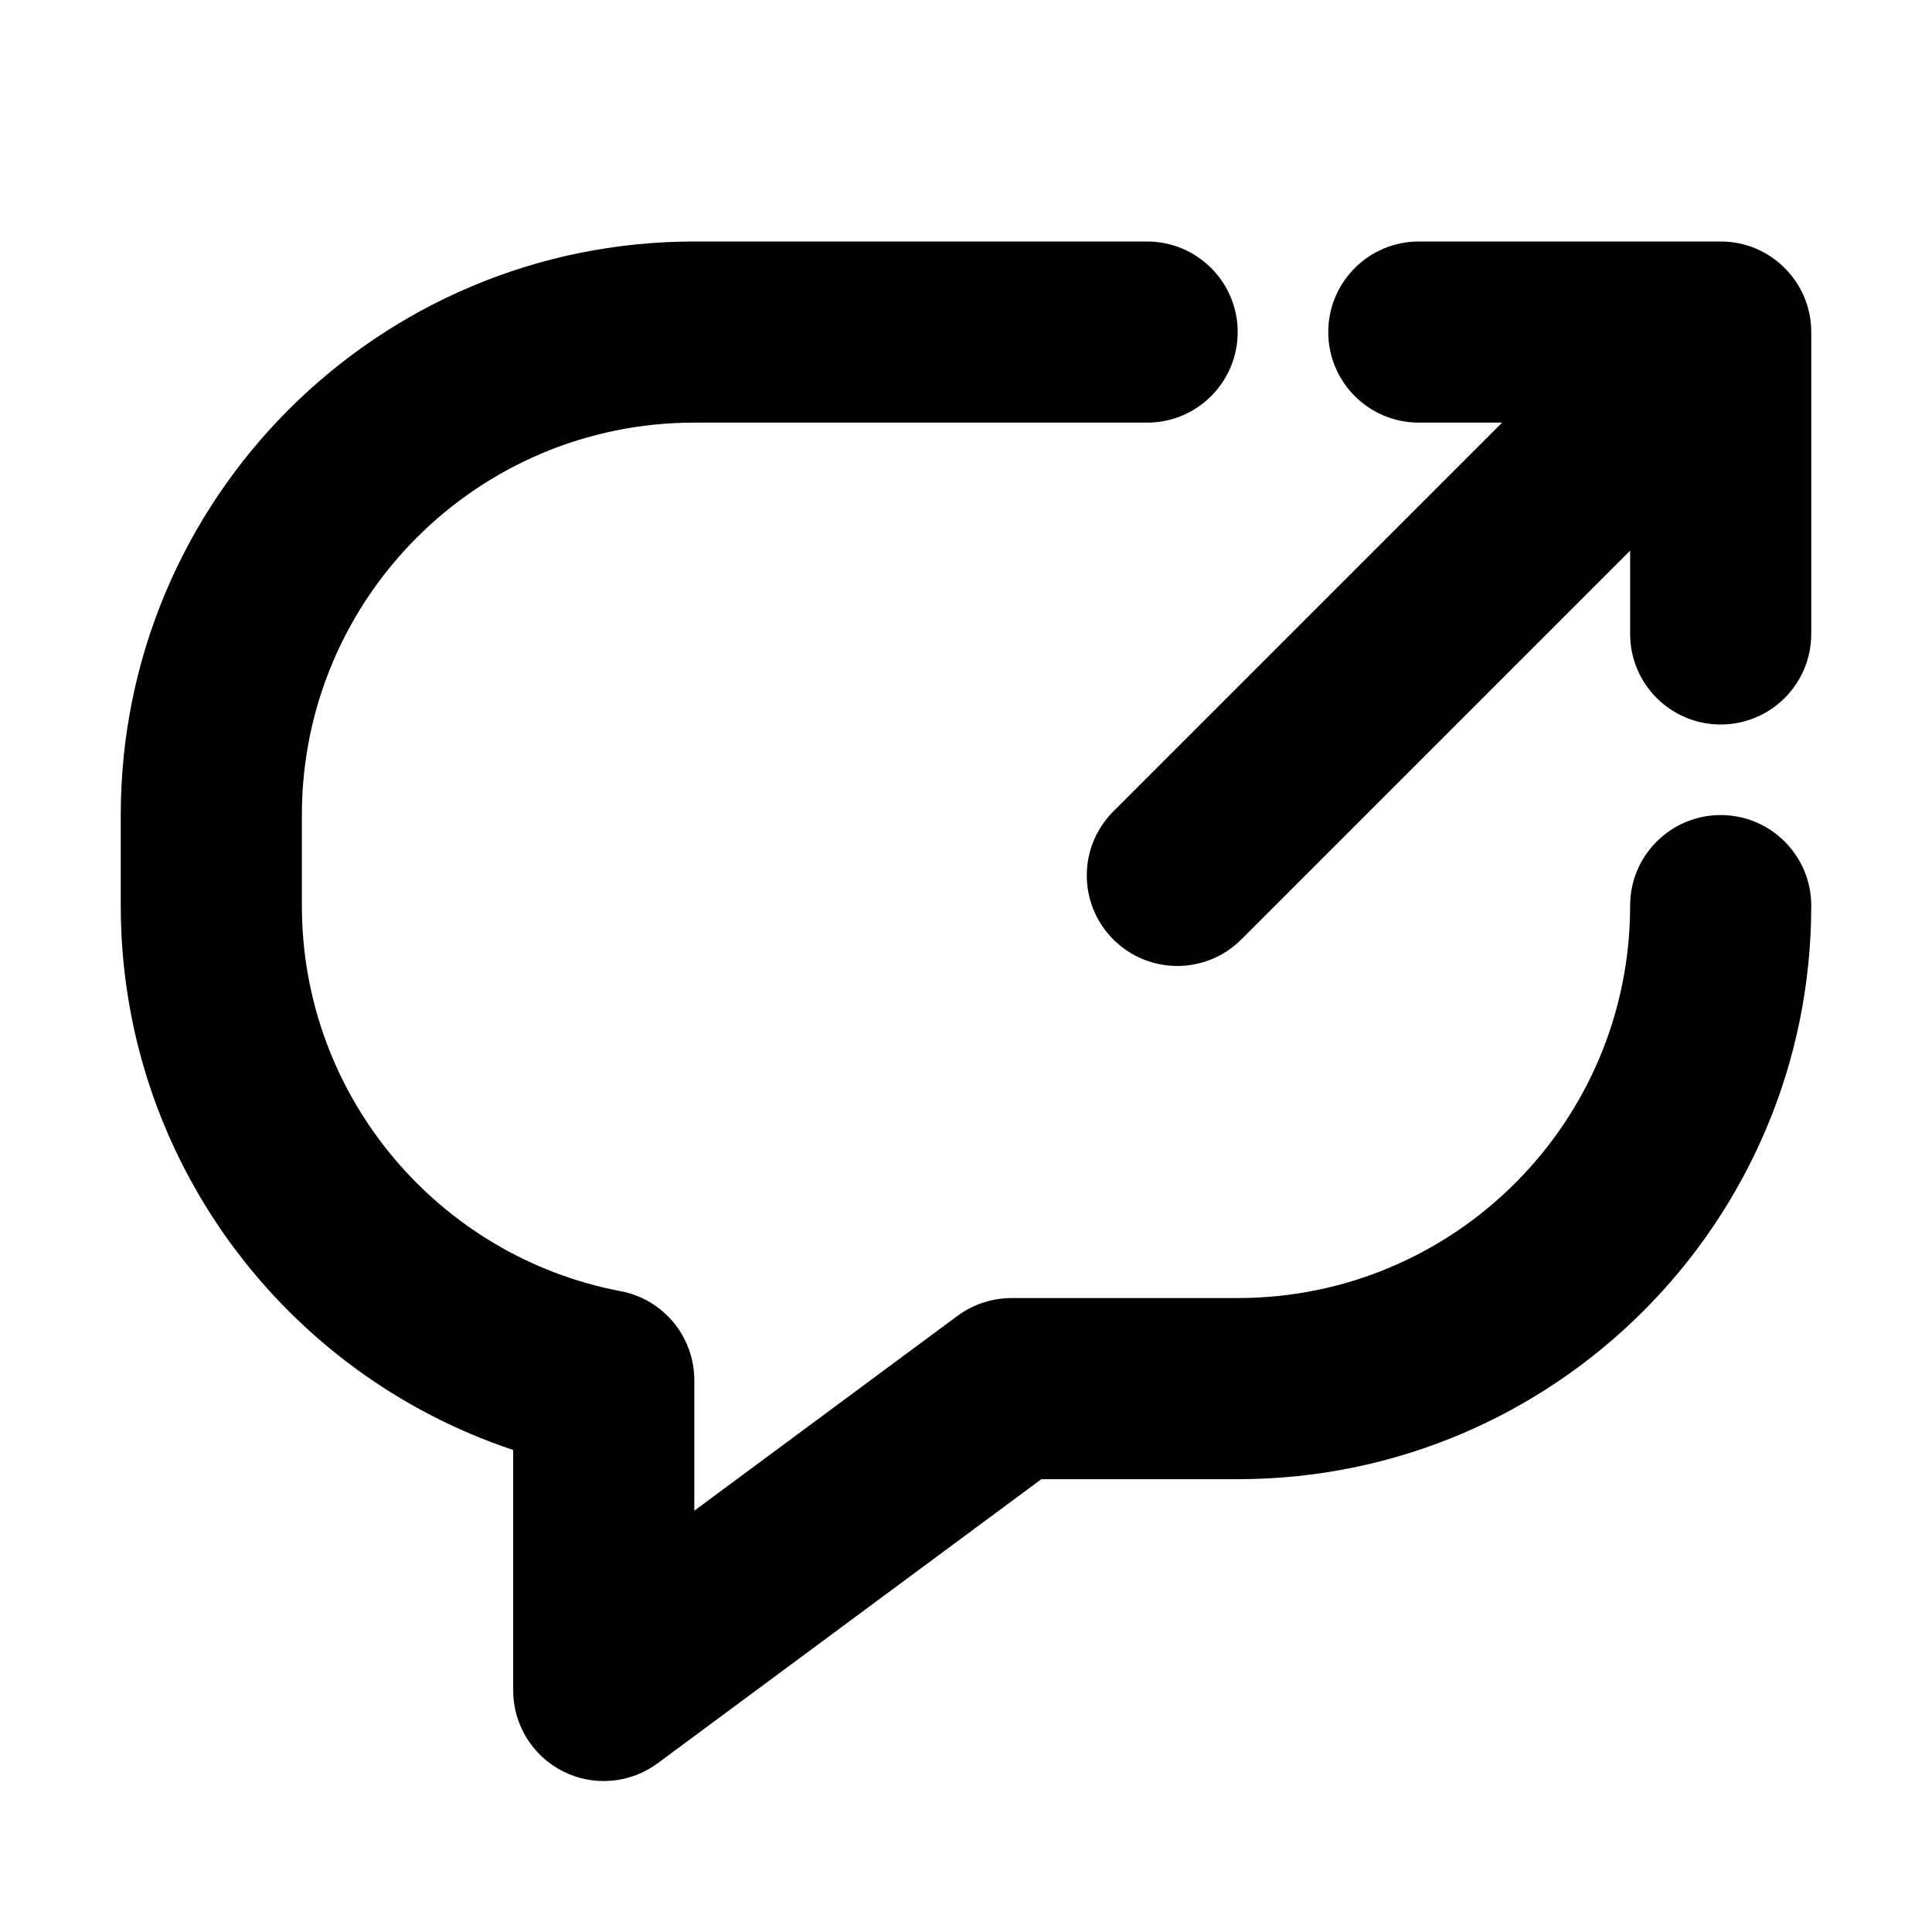 <svg xmlns="http://www.w3.org/2000/svg" viewBox="0 0 16 16"><path d="M2.5 6.75c0-1.795 1.455-3.25 3.25-3.25h3.75c.414 0 .75-.336.75-.75s-.336-.75-.75-.75h-3.75c-2.623 0-4.75 2.127-4.75 4.75v.75c0 2.1 1.362 3.88 3.25 4.508v1.992c0 .283.16.542.413.67.252.127.556.101.783-.067l3.178-2.353h1.626c2.623 0 4.75-2.127 4.75-4.75 0-.414-.336-.75-.75-.75s-.75.336-.75.75c0 1.795-1.455 3.25-3.25 3.25h-1.873c-.161 0-.318.052-.447.147l-2.18 1.614v-1.081c0-.36-.256-.67-.61-.737-1.503-.285-2.64-1.607-2.64-3.193v-.75Z"/><path d="M11.75 2c-.414 0-.75.336-.75.75s.336.75.75.75h.69l-3.22 3.22c-.293.293-.293.767 0 1.06.293.293.767.293 1.06 0l3.22-3.22v.69c0 .414.336.75.75.75s.75-.336.75-.75v-2.5c0-.414-.336-.75-.75-.75h-2.5Z"/></svg>